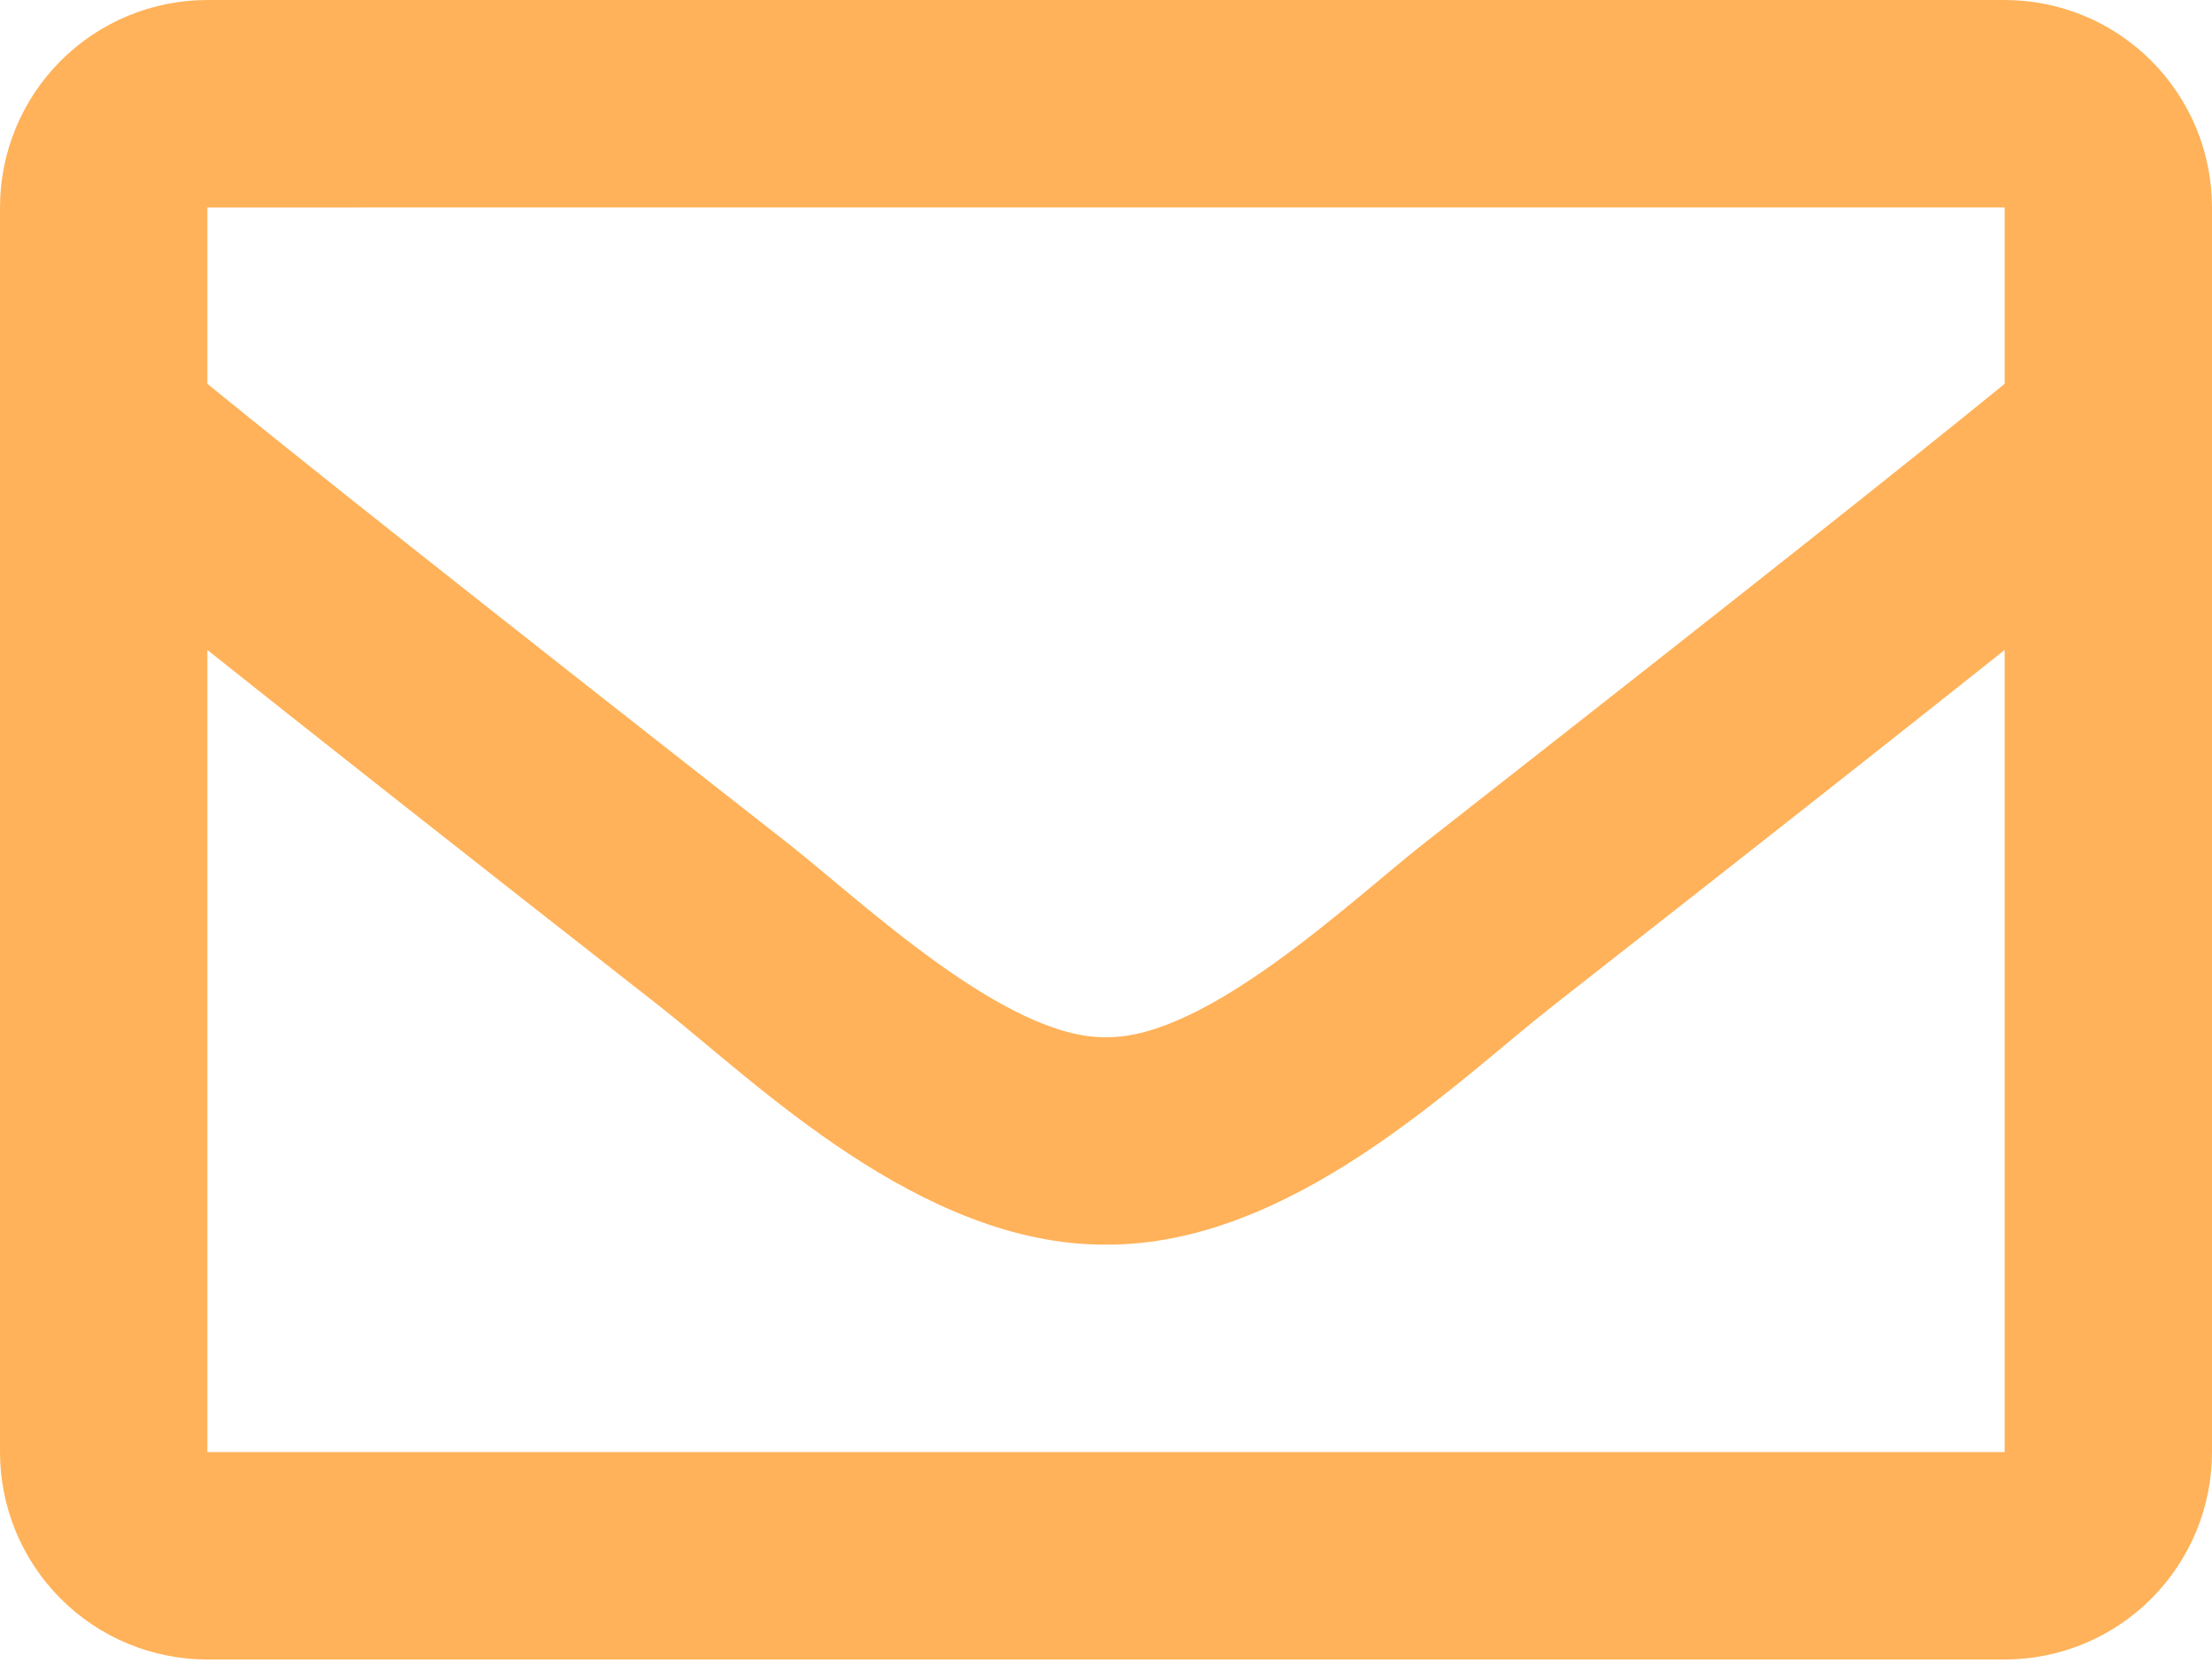 <svg width="98" height="74" viewBox="0 0 98 74" fill="none" xmlns="http://www.w3.org/2000/svg">
<g clip-path="url(#clip0_231_19)">
<path d="M88.813 5.44357e-08H9.188C7.981 -0 6.787 0.237 5.672 0.699C4.557 1.161 3.544 1.838 2.691 2.691C1.838 3.544 1.161 4.557 0.699 5.672C0.237 6.787 -0 7.981 5.44357e-08 9.188V64.313C4.7288e-08 65.519 0.238 66.714 0.699 67.829C1.161 68.944 1.838 69.956 2.691 70.809C3.544 71.663 4.557 72.339 5.672 72.801C6.787 73.263 7.981 73.5 9.188 73.5H88.813C91.249 73.5 93.586 72.532 95.309 70.809C97.032 69.086 98 66.749 98 64.313V9.188C98 7.981 97.763 6.787 97.301 5.672C96.839 4.557 96.163 3.544 95.309 2.691C94.456 1.838 93.444 1.161 92.329 0.699C91.214 0.238 90.019 4.7288e-08 88.813 5.44357e-08V5.44357e-08ZM88.813 9.188V17C84.521 20.495 77.679 25.929 63.052 37.383C59.829 39.919 53.443 46.01 49 45.939C44.558 46.011 38.17 39.918 34.948 37.383C20.324 25.929 13.48 20.493 9.188 17V9.19L88.813 9.188ZM9.188 64.313V28.787C13.574 32.28 19.794 37.187 29.274 44.606C33.457 47.9 40.783 55.169 49 55.125C57.176 55.169 64.41 48.005 68.725 44.608C78.205 37.185 84.425 32.281 88.813 28.788V64.313H9.188Z" fill="#FFB259"/>
</g>
<defs>
<clipPath id="clip0_231_19">
<rect width="98" height="73.5" fill="white"/>
</clipPath>
</defs>
</svg>
